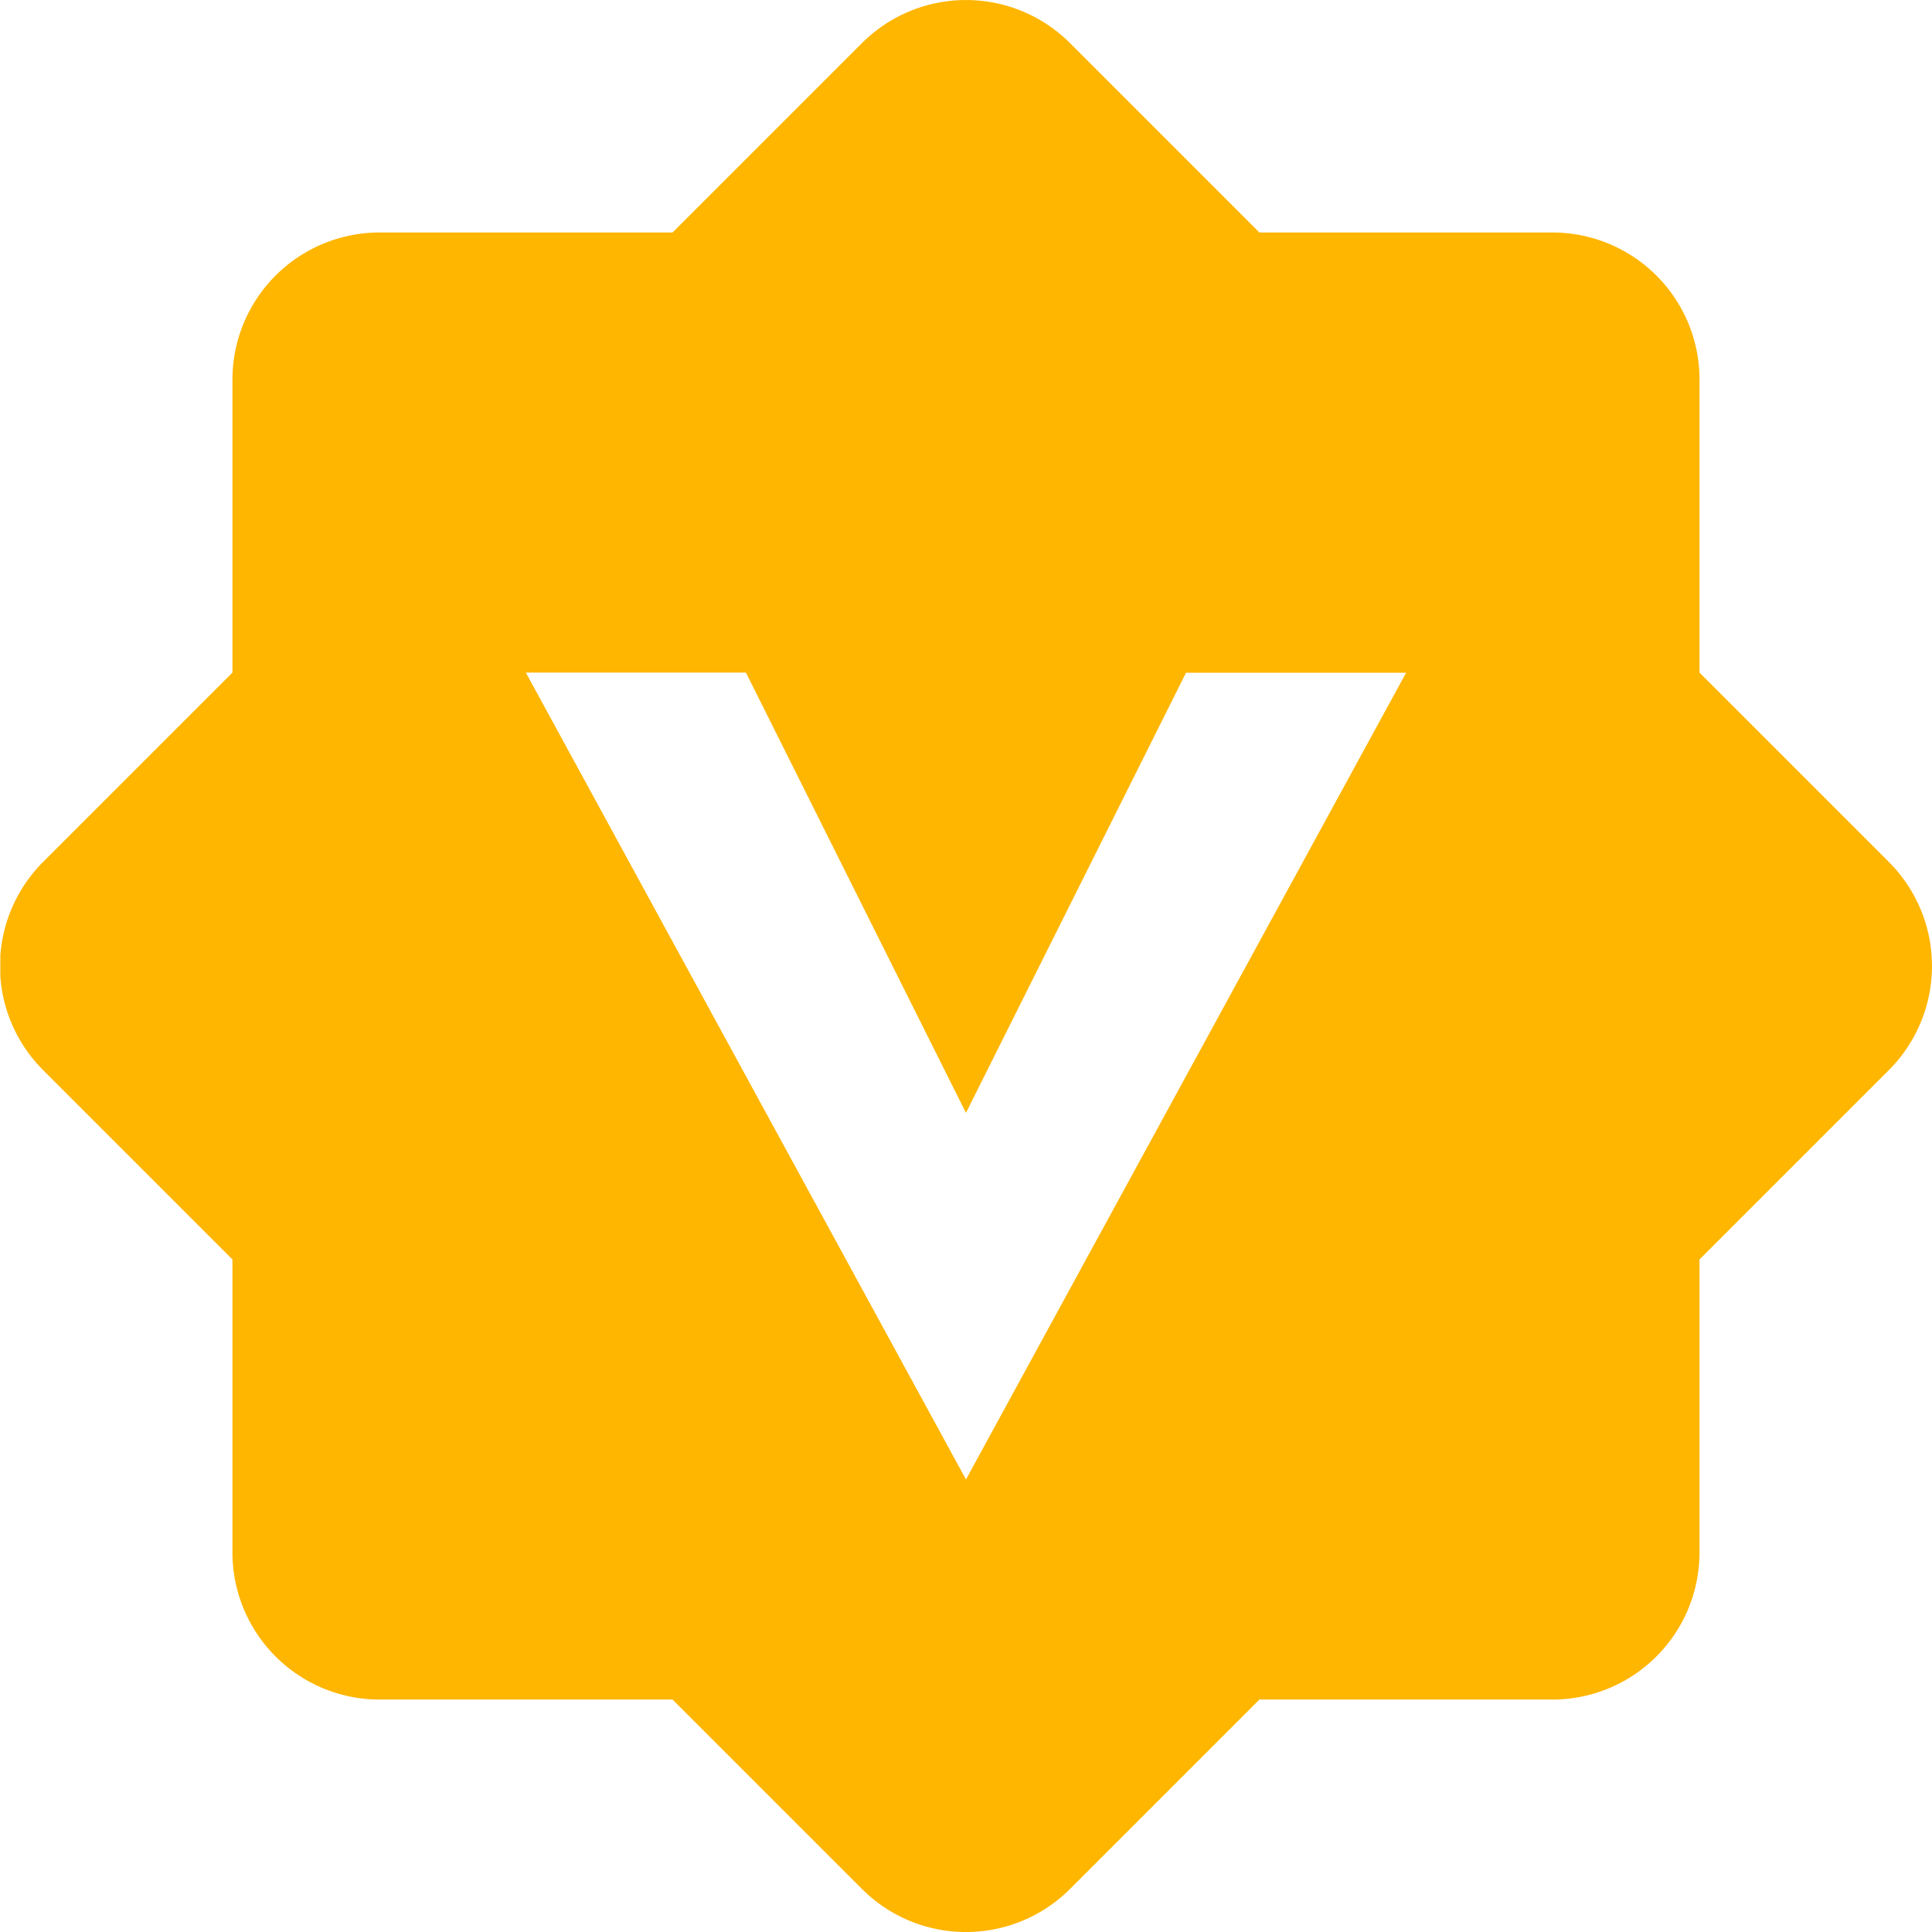 <svg id="图层_1" data-name="图层 1" xmlns="http://www.w3.org/2000/svg" xmlns:xlink="http://www.w3.org/1999/xlink" viewBox="0 0 674.26 674.27">
  <defs>
  <clipPath id="clip-path" transform="translate(-861.88 -263.61)"><rect x="862" y="263" width="674.88" height="675.84" style="fill:none"/></clipPath></defs>
  <title>icon_certification矢量智能对象</title>
  <g style="clip-path:url(#clip-path)">
    <path d="M1521.21,564.55l-66.2-66.2V395.94a51.34,51.34,0,0,0-51.2-51.19h-102.4l-66.2-66.2a51.35,51.35,0,0,0-72.4,0l-66.2,66.2H994.21A51.35,51.35,0,0,0,943,395.94V498.35l-66.2,66.2a51.35,51.35,0,0,0,0,72.4l66.2,66.2v102.4a51.36,51.36,0,0,0,51.2,51.2h102.4l66.2,66.2a51.36,51.36,0,0,0,72.41,0l66.19-66.2h102.4a51.35,51.35,0,0,0,51.2-51.2V703.15l66.2-66.2a51.35,51.35,0,0,0,0-72.4ZM1199,779.94l-153.6-281.59h76.8L1199,652l76.8-153.6h76.8Zm0,0" transform="translate(-861.88 -263.61)" style="fill:#ffb600"/>
  </g>
</svg>